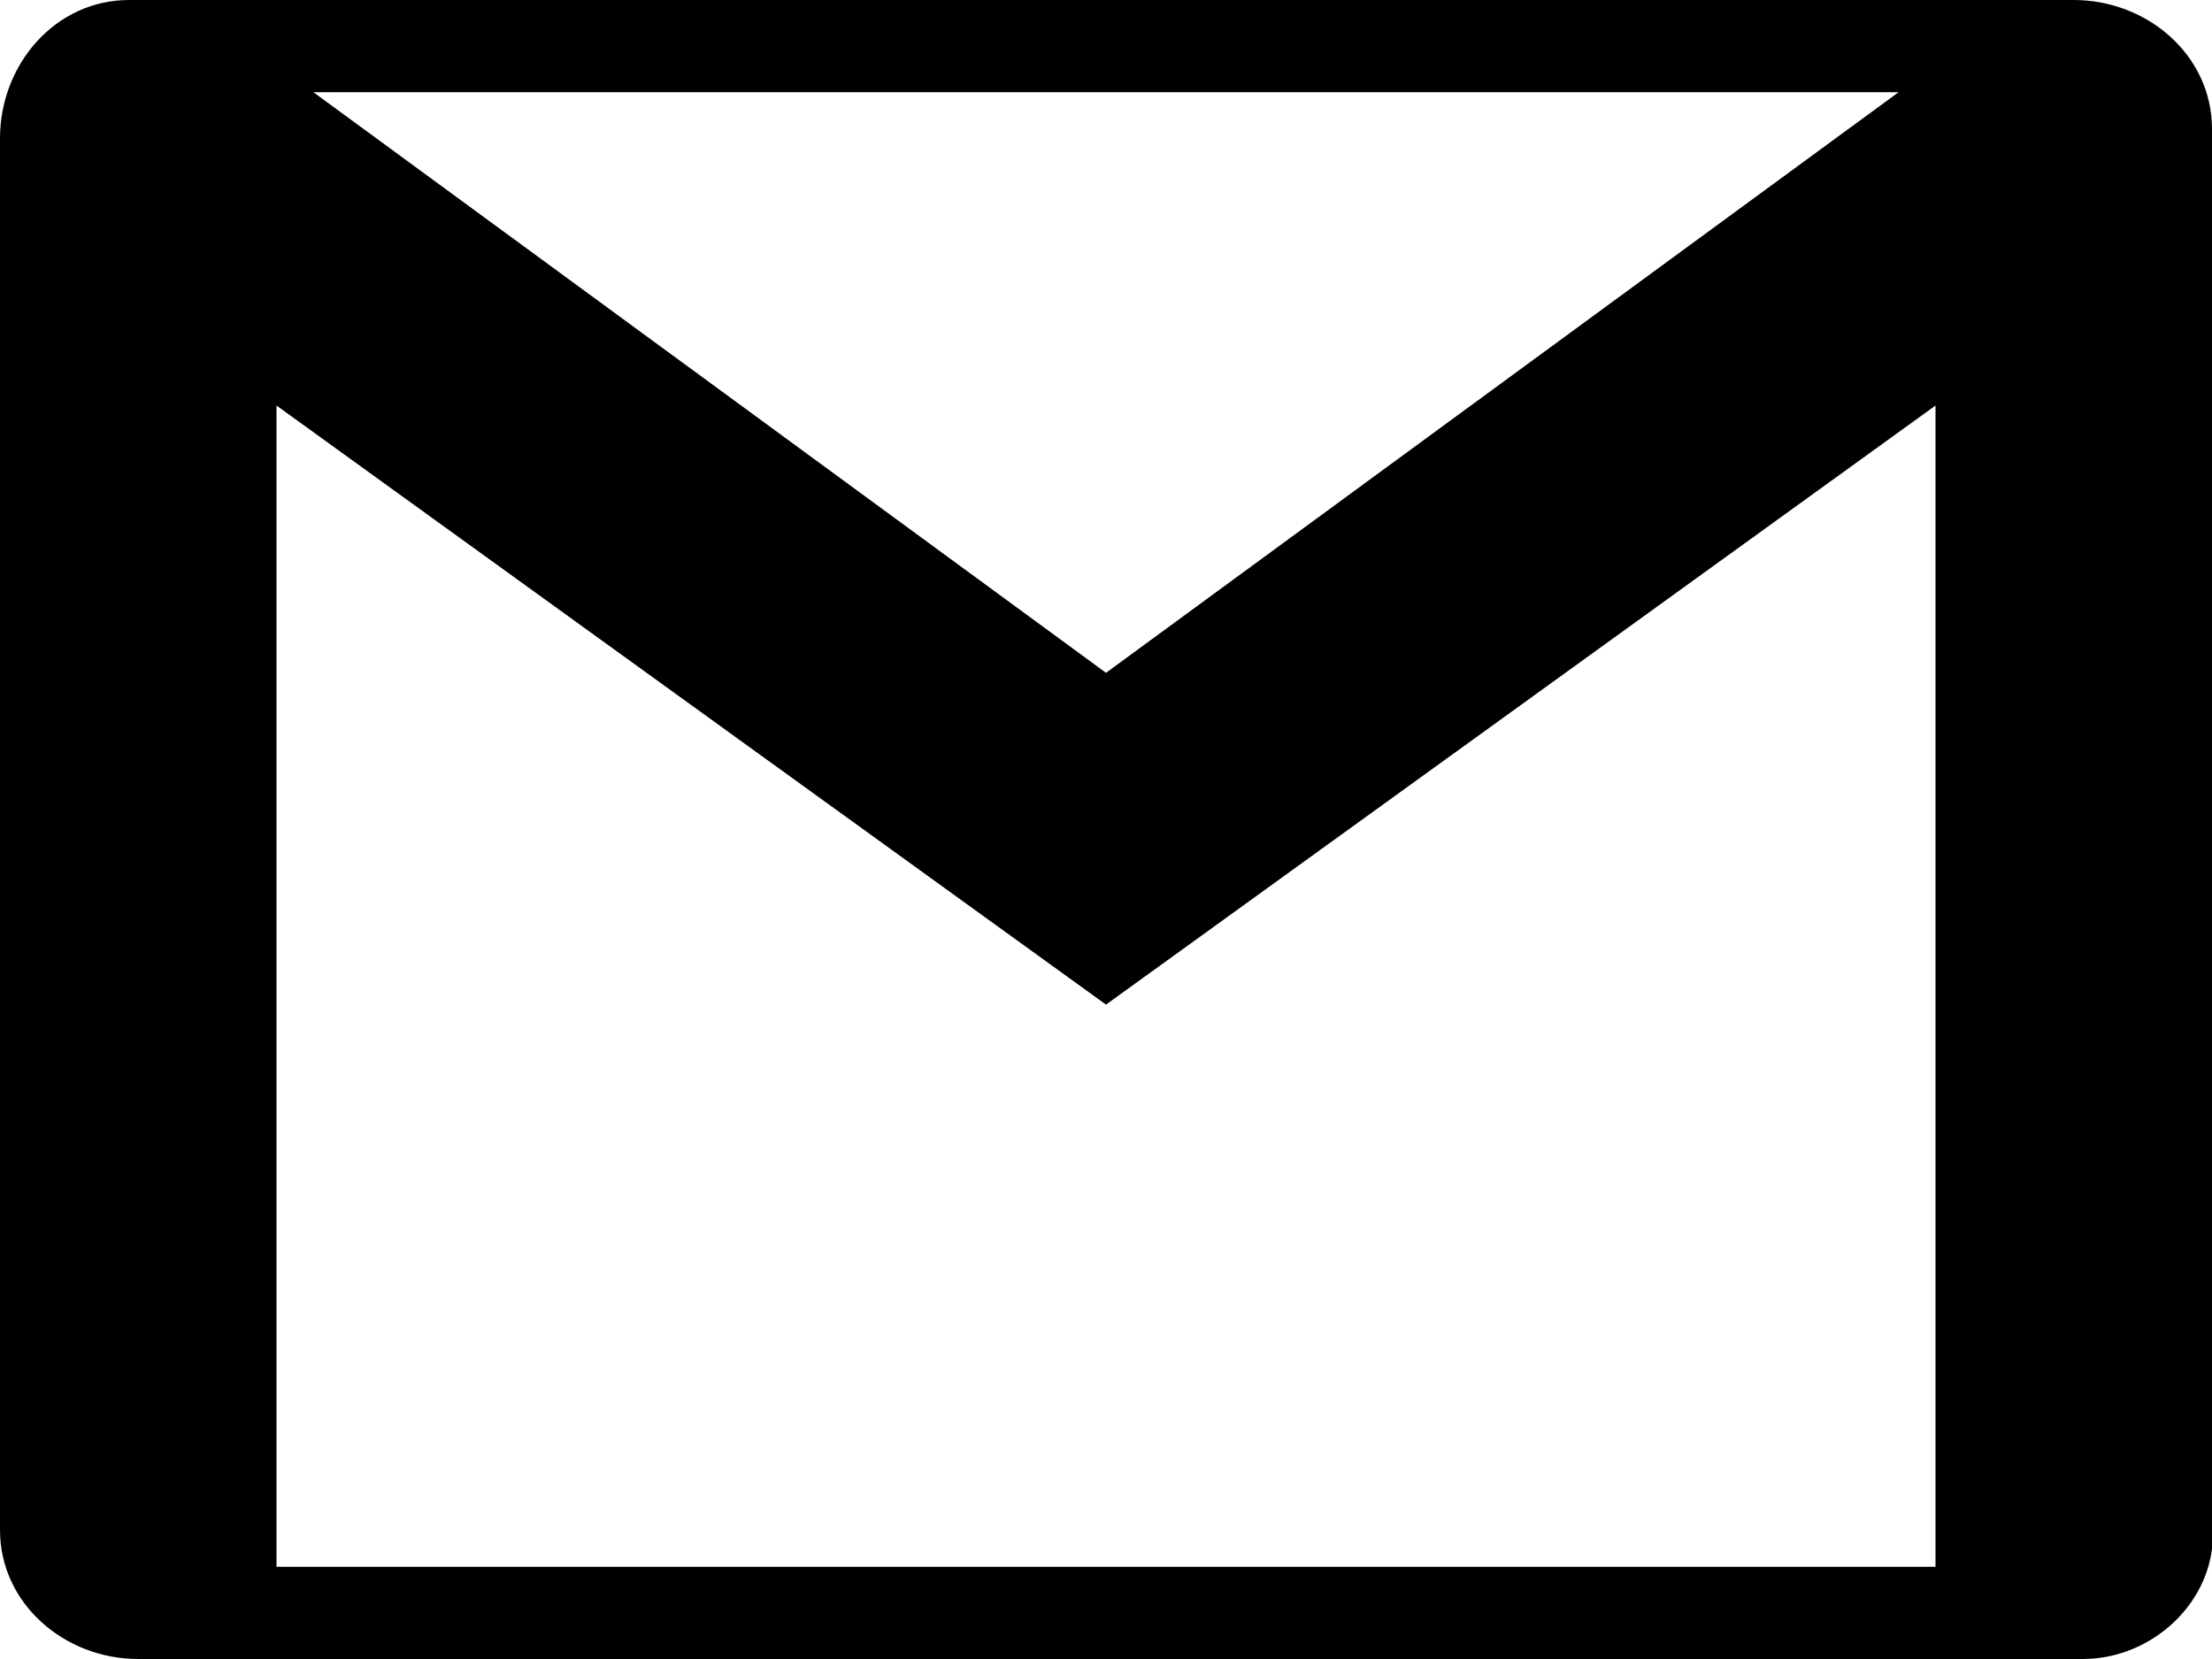 <?xml version="1.0" encoding="utf-8"?>
<svg version="1.1" xmlns="http://www.w3.org/2000/svg" xmlns:xlink="http://www.w3.org/1999/xlink" x="0px" y="0px"
	 viewBox="0 0 24 18" style="enable-background:new 0 0 24 18;" xml:space="preserve">
<path d="M22.5,0h-0.4H22H2H1.5c0,0,0,0-0.1,0C0.6,0,0,0.7,0,1.5v15c0,0,0,0,0,0.1C0,17.4,0.7,18,1.5,18H2h1h18h1.1h0.4
	c0,0,0,0,0.1,0c0.8,0,1.5-0.7,1.4-1.5v-15c0,0,0,0,0-0.1C24,0.6,23.3,0,22.5,0z M20.6,1L12,7.3L3.4,1H20.6z M3,17V4.4l9,6.5l9-6.5
	V17H3z"/>
</svg>
